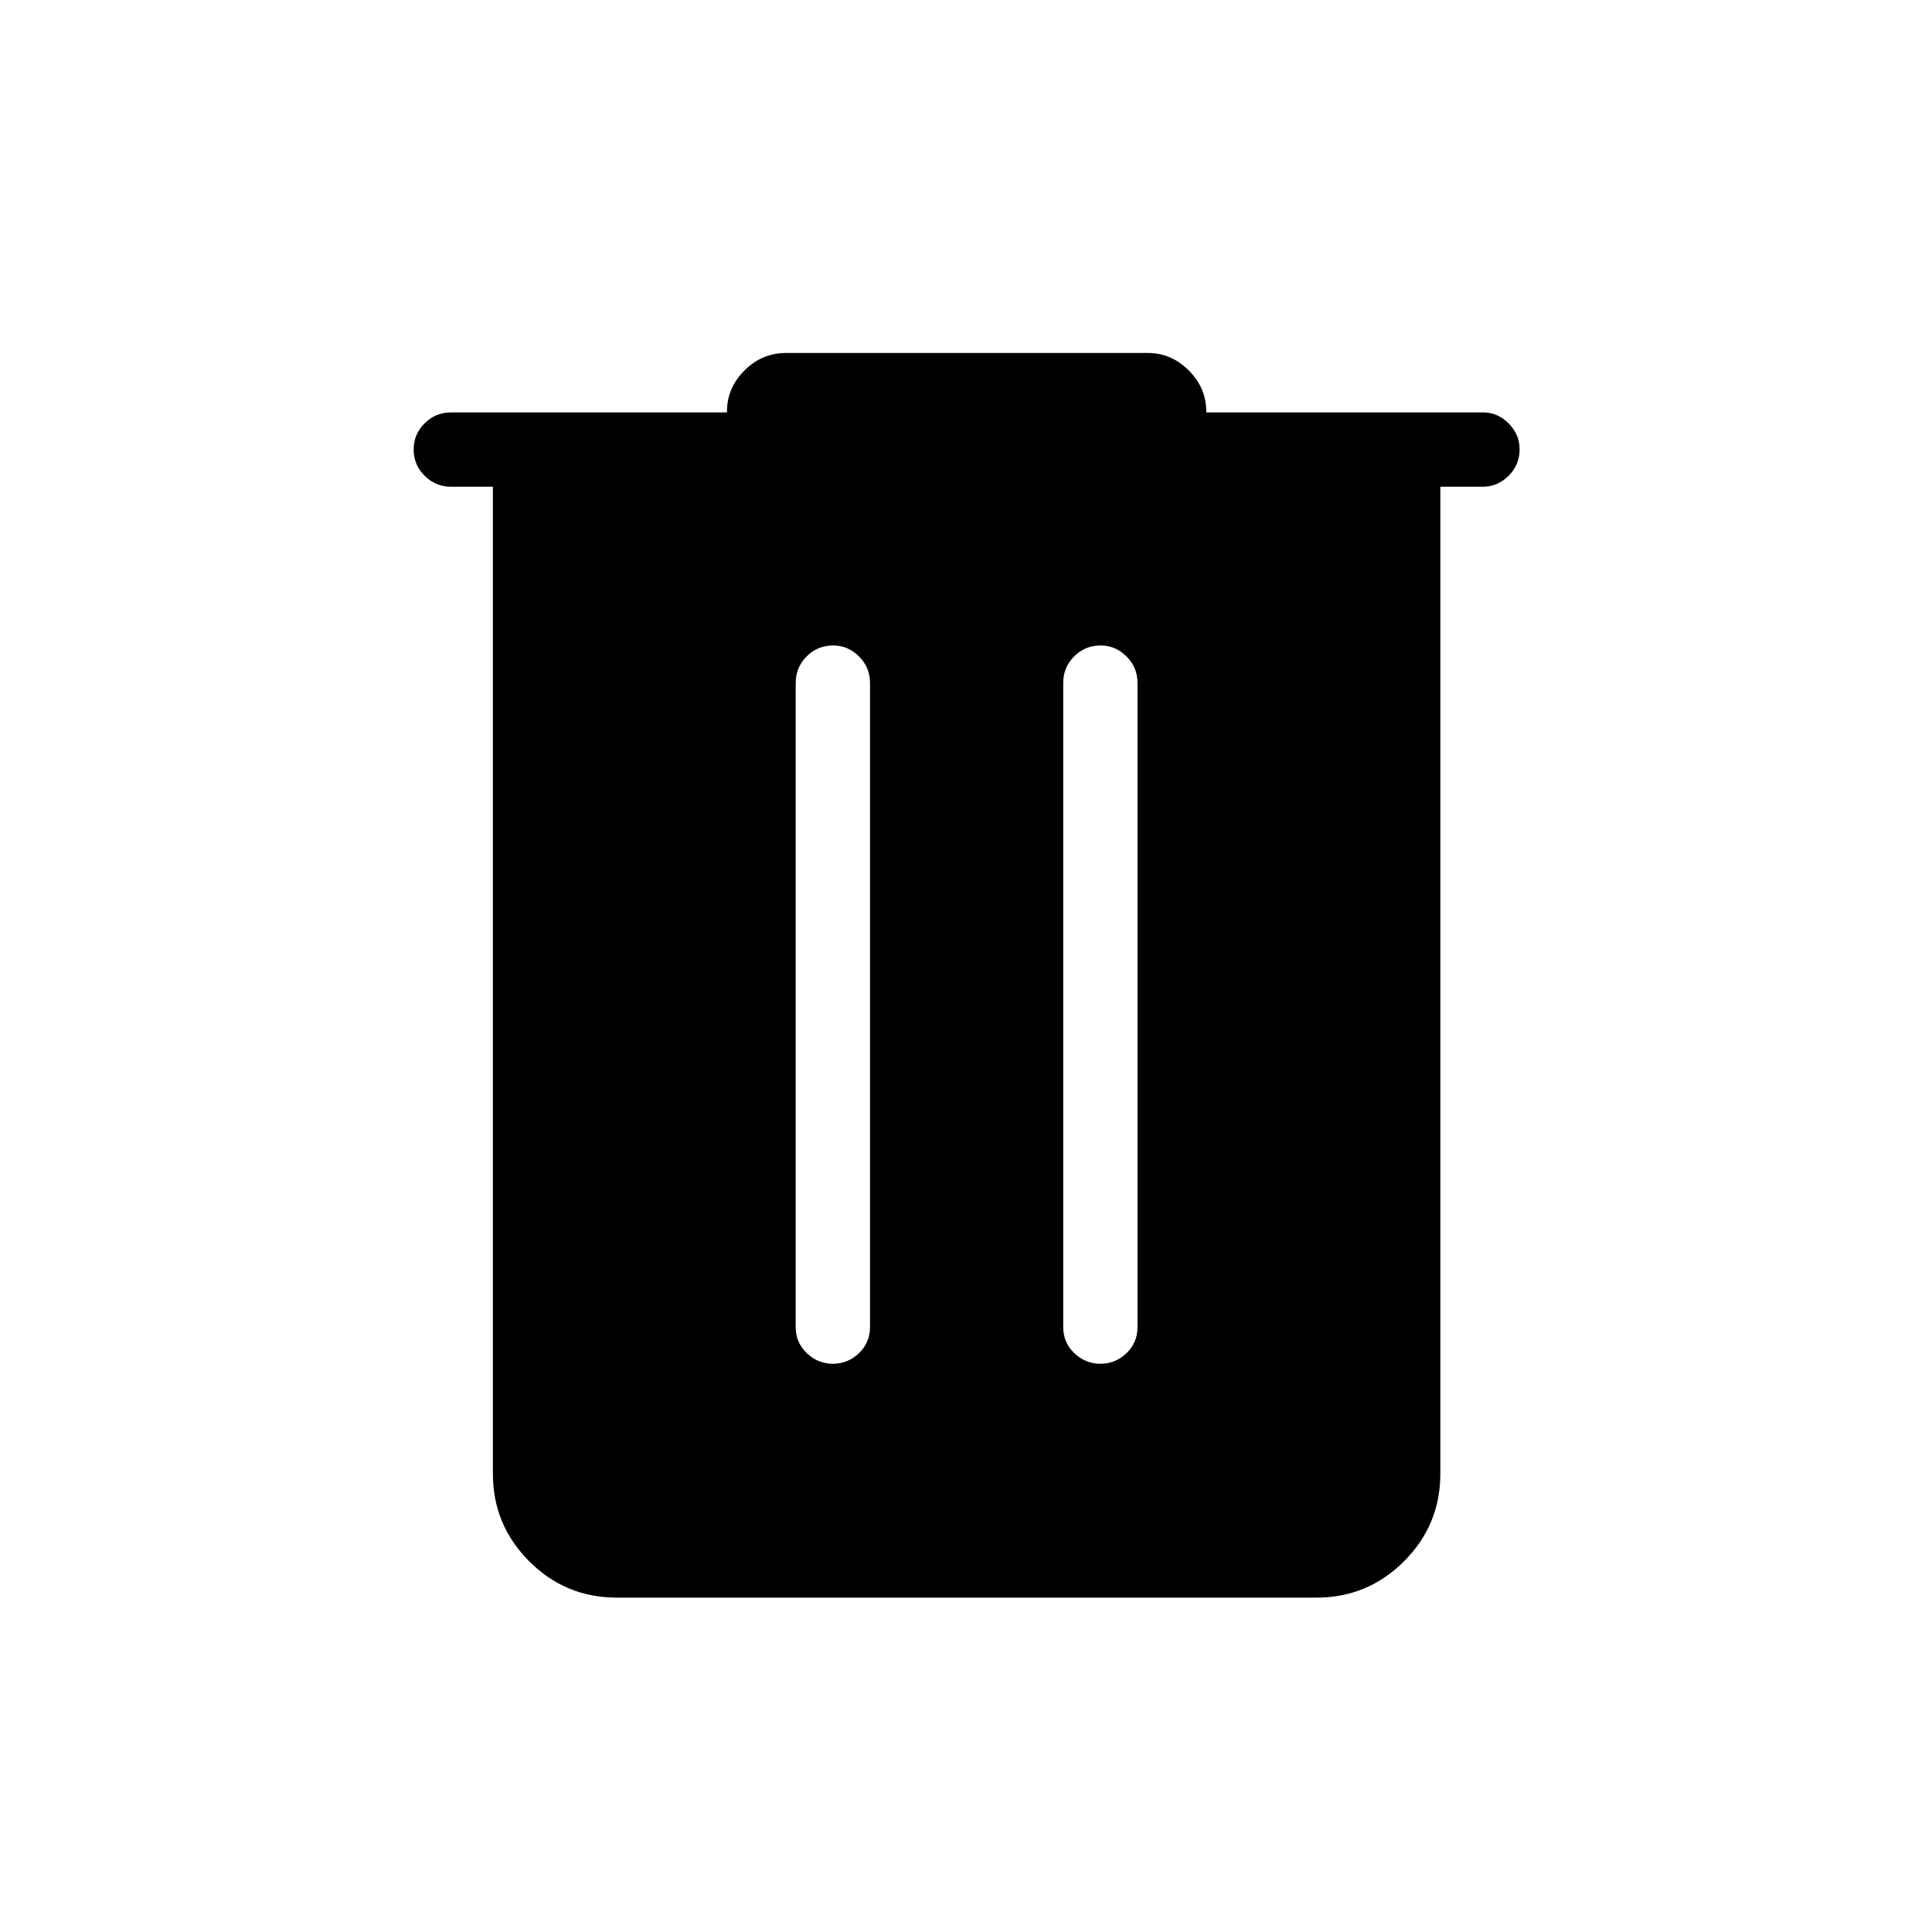 <svg xmlns="http://www.w3.org/2000/svg" height="24" viewBox="0 -960 960 960" width="24"><path d="M306.46-166.15q-25.45 0-43.49-18.05-18.05-18.05-18.05-43.49v-490.46h-20.73q-7.77 0-13.21-5.45-5.44-5.45-5.44-13.04 0-7.59 5.44-13.01 5.44-5.43 13.21-5.43h137.04v-.5q0-11.65 8.69-20.34 8.7-8.7 20.73-8.7h179.7q11.65 0 20.34 8.7 8.69 8.69 8.69 20.34v.5h137.59q7.22 0 12.66 5.48 5.45 5.48 5.45 12.82 0 7.78-5.47 13.2-5.48 5.43-12.8 5.43h-21.12v490.46q0 25.44-18.04 43.49-18.05 18.05-43.5 18.05H306.46Zm107.41-116.2q7.42 0 12.93-5.25t5.51-13.02v-320q0-7.76-5.48-13.21-5.48-5.44-12.82-5.44-7.78 0-13.2 5.44-5.43 5.45-5.43 13.21v320q0 7.77 5.54 13.02 5.53 5.25 12.95 5.25Zm132.93 0q7.42 0 12.92-5.25 5.51-5.25 5.51-13.02v-320q0-7.76-5.48-13.21-5.48-5.44-12.82-5.44-7.78 0-13.2 5.44-5.42 5.45-5.42 13.21v320q0 7.77 5.53 13.02 5.54 5.25 12.96 5.25Z"/></svg>